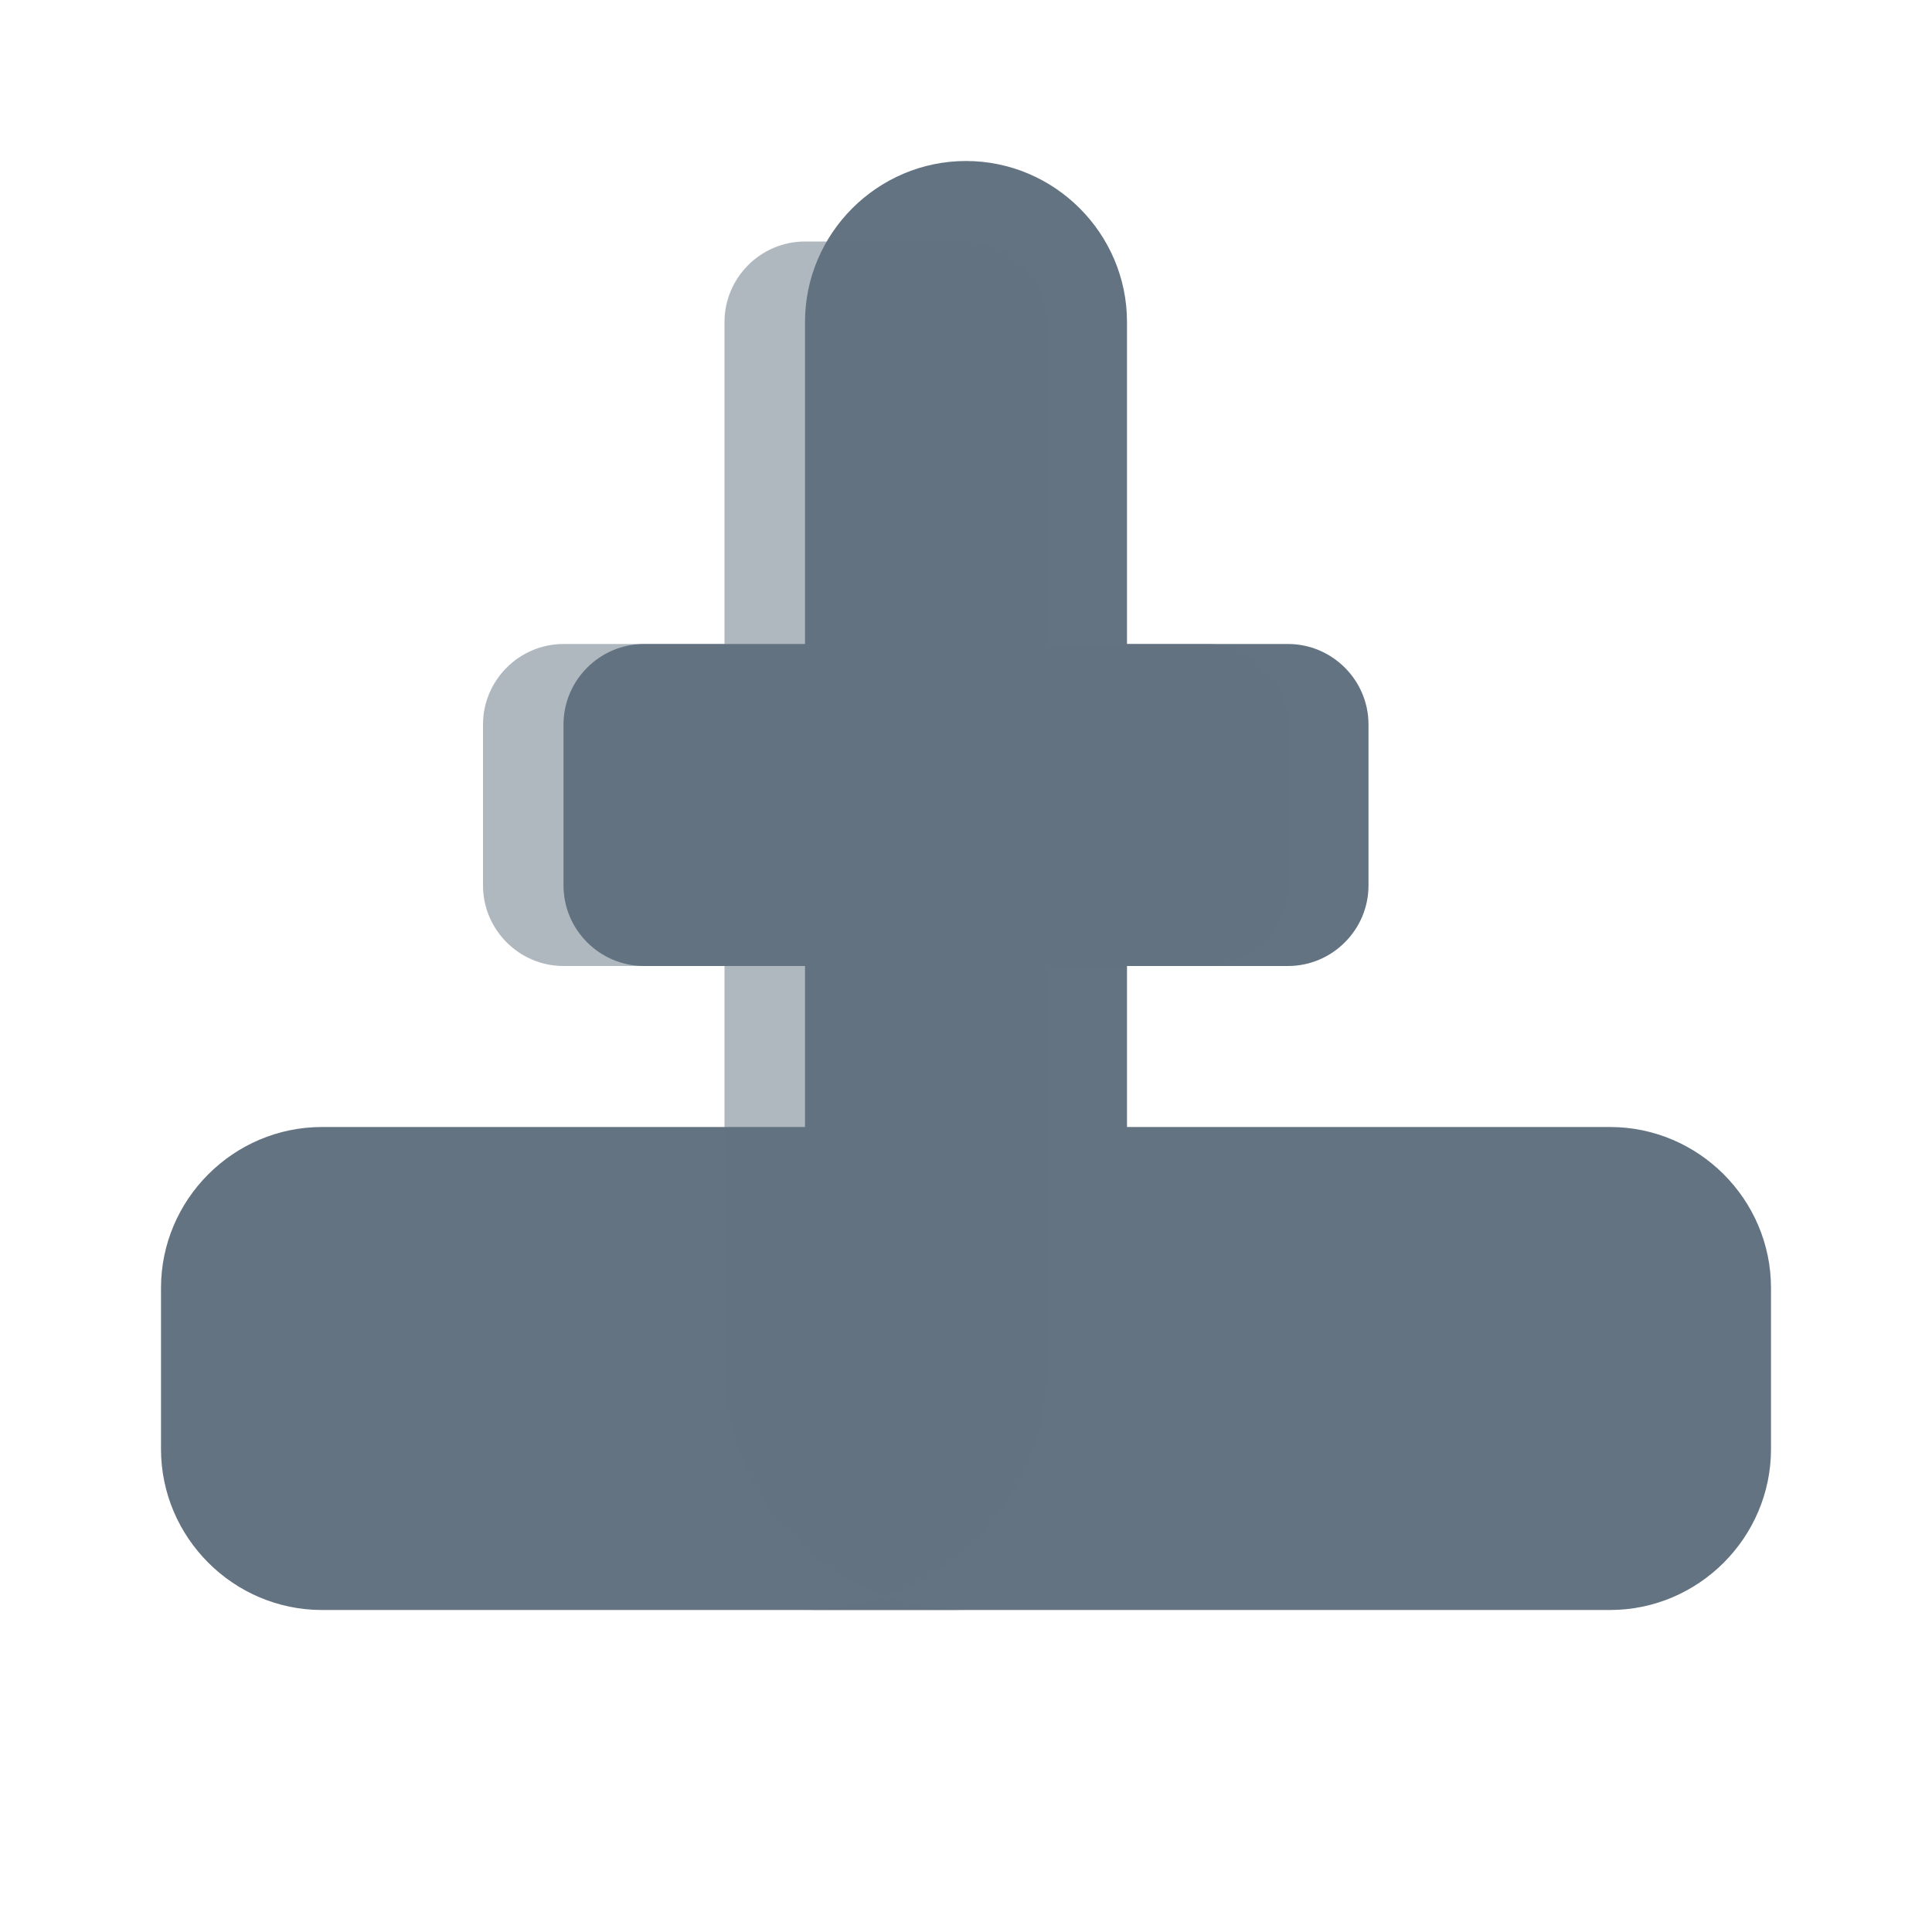 <svg width="24" height="24" viewBox="0 0 24 24" fill="none" xmlns="http://www.w3.org/2000/svg">
  <path d="M12 2C10.9 2 10 2.9 10 4V8H8C7.45 8 7 8.45 7 9V11C7 11.55 7.45 12 8 12H10V16C10 17.1 10.9 18 12 18C13.1 18 14 17.1 14 16V12H16C16.55 12 17 11.55 17 11V9C17 8.45 16.55 8 16 8H14V4C14 2.9 13.1 2 12 2Z" fill="#637381"/>
  <path d="M4 20H20C21.1 20 22 19.1 22 18V16C22 14.9 21.1 14 20 14H4C2.9 14 2 14.9 2 16V18C2 19.1 2.9 20 4 20Z" fill="#637381"/>
  <path opacity="0.5" d="M12 20C10.34 20 9 18.66 9 17V12H7C6.45 12 6 11.55 6 11V9C6 8.45 6.45 8 7 8H9V4C9 3.45 9.45 3 10 3H12C12.55 3 13 3.45 13 4V8H15C15.55 8 16 8.45 16 9V11C16 11.55 15.55 12 15 12H13V17C13 18.66 11.66 20 10 20H12Z" fill="#637381"/>
</svg>
